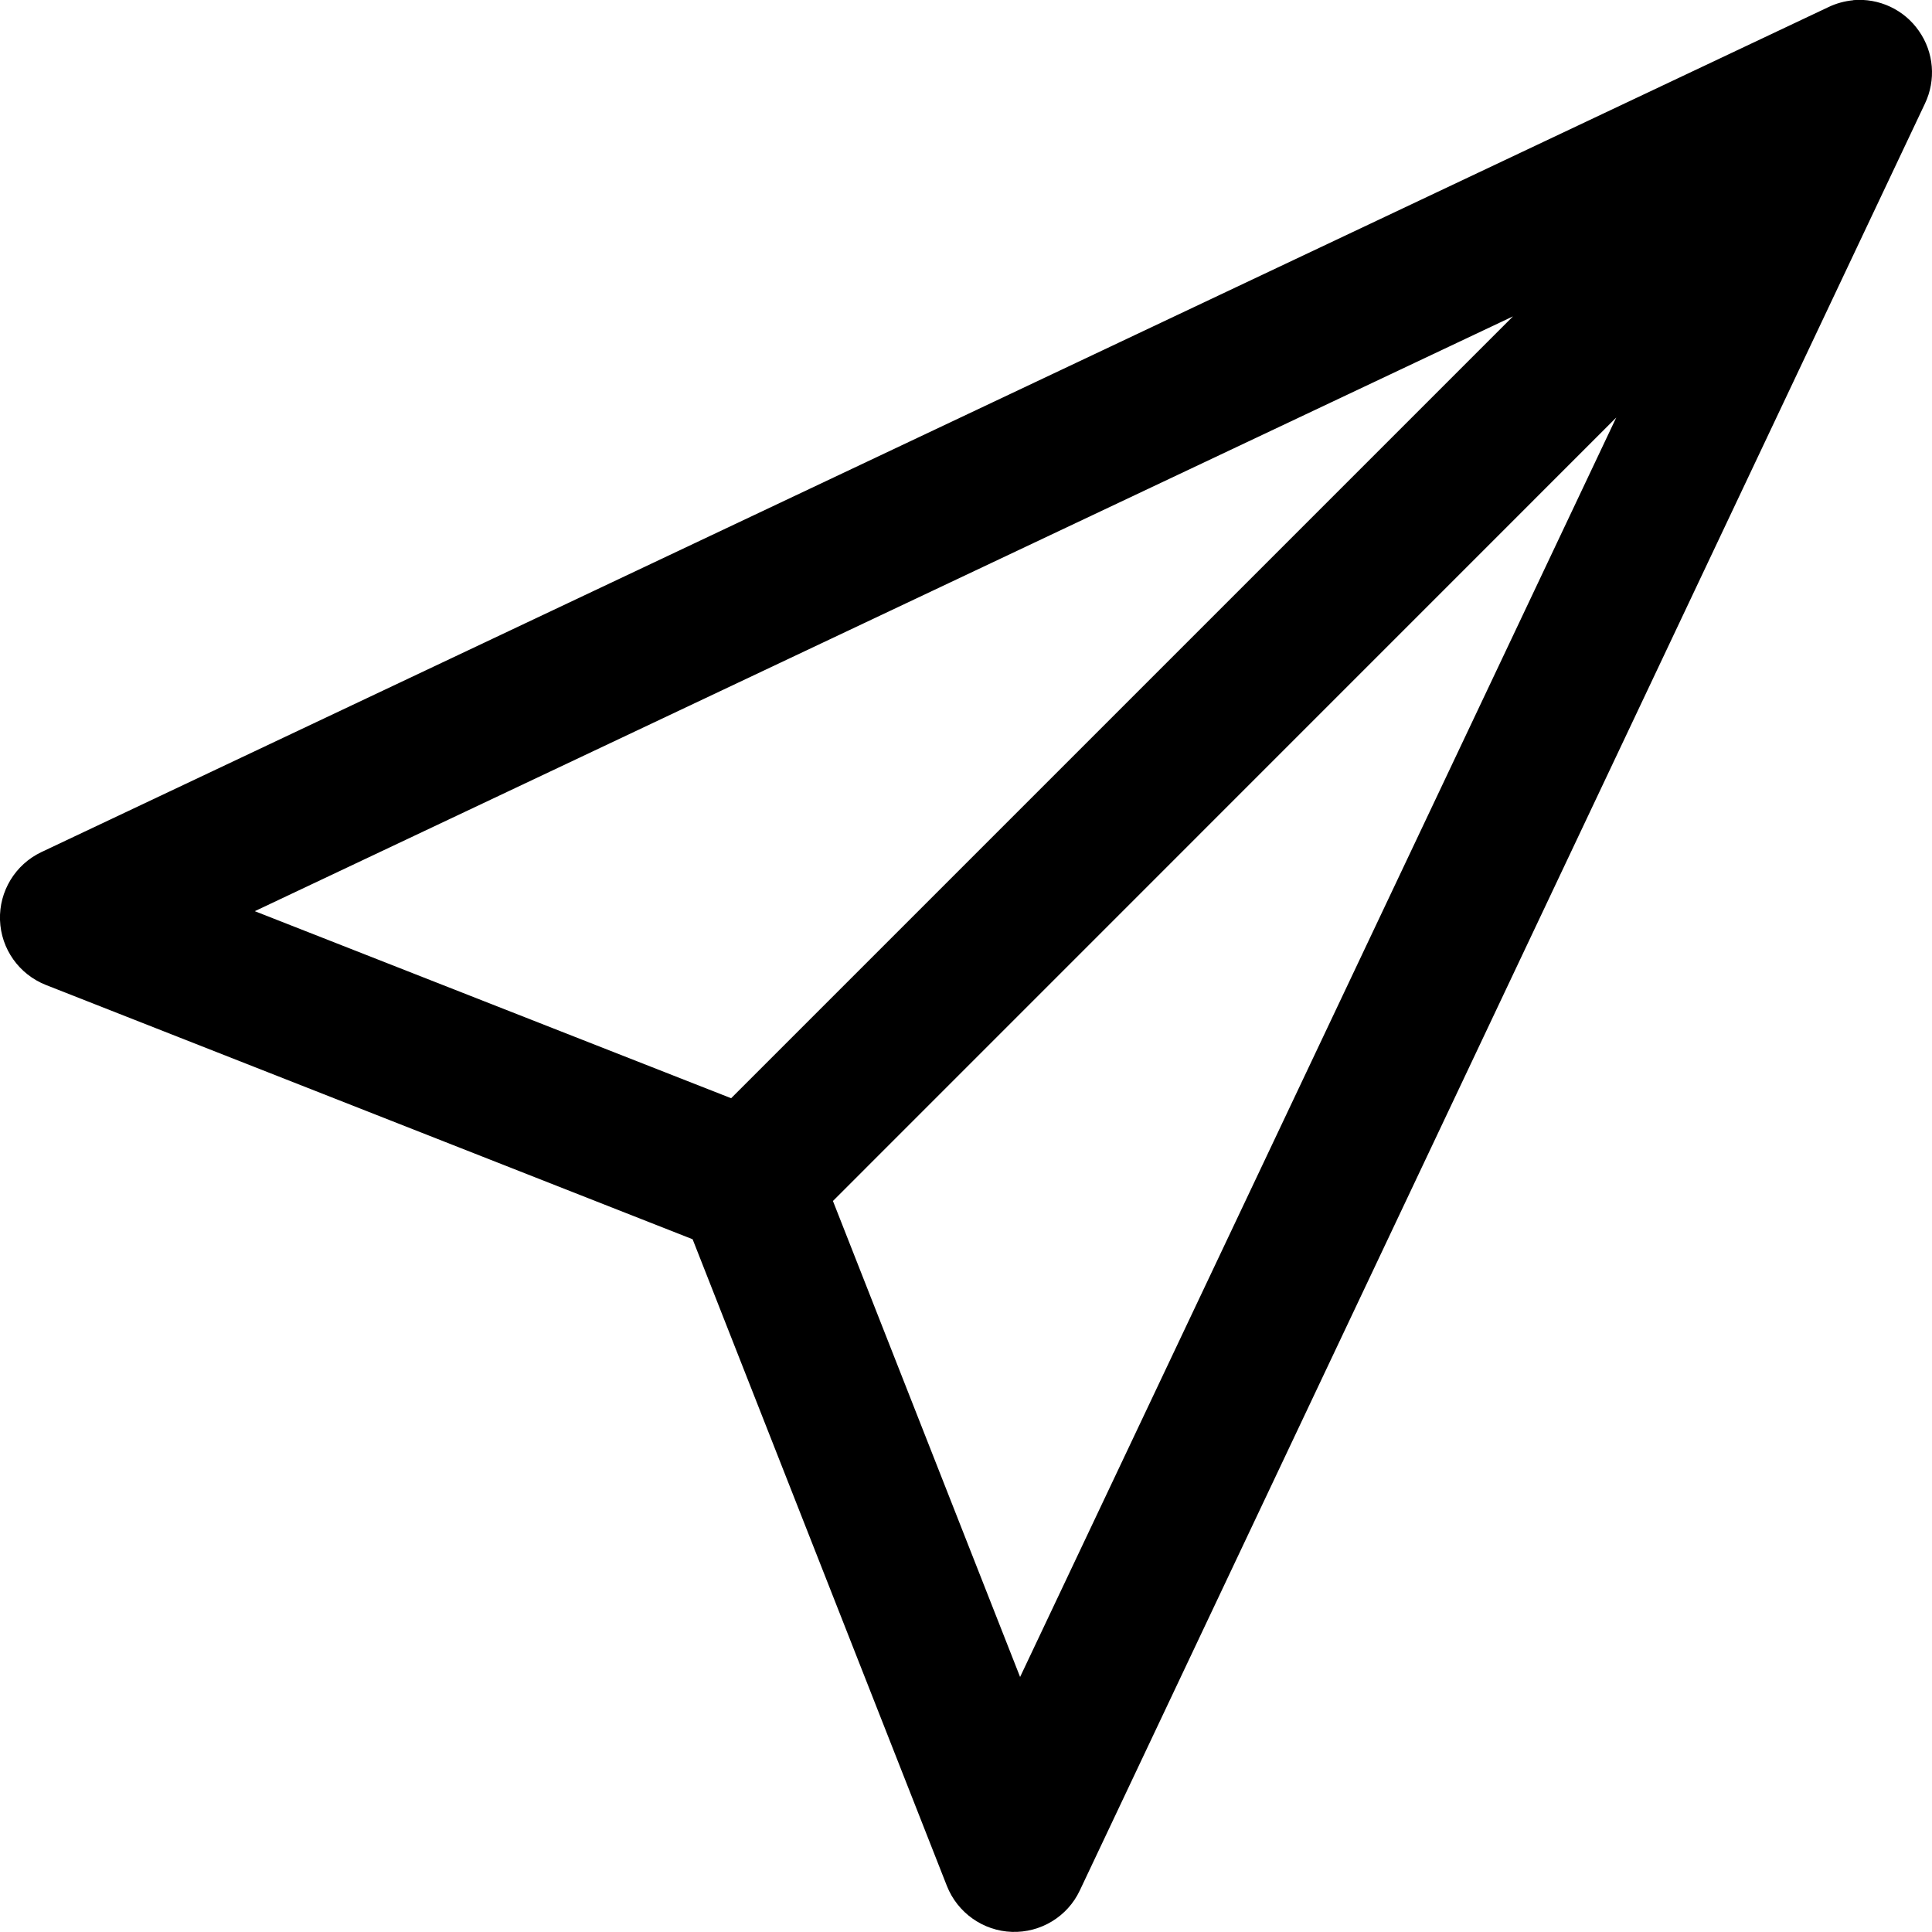 <svg width="16" height="16" viewBox="0 0 16 16" xmlns="http://www.w3.org/2000/svg"><title>icon-navigate</title><path d="M15.348.002c-.072.007-.142.026-.206.057L.342 7.057c-.216.103-.35.324-.342.562.008.24.158.45.38.538l5.356 2.106 2.106 5.356c.088.222.3.372.538.38.238.008.46-.126.562-.342l7-14.8c.092-.194.074-.423-.05-.6-.122-.177-.33-.274-.544-.256zm-2.82 2.62L6.055 9.095 2.11 7.546 12.53 2.62zm.857.836l-4.937 10.43-1.55-3.942 6.487-6.488z" fill="#000" fill-rule="evenodd"/></svg>